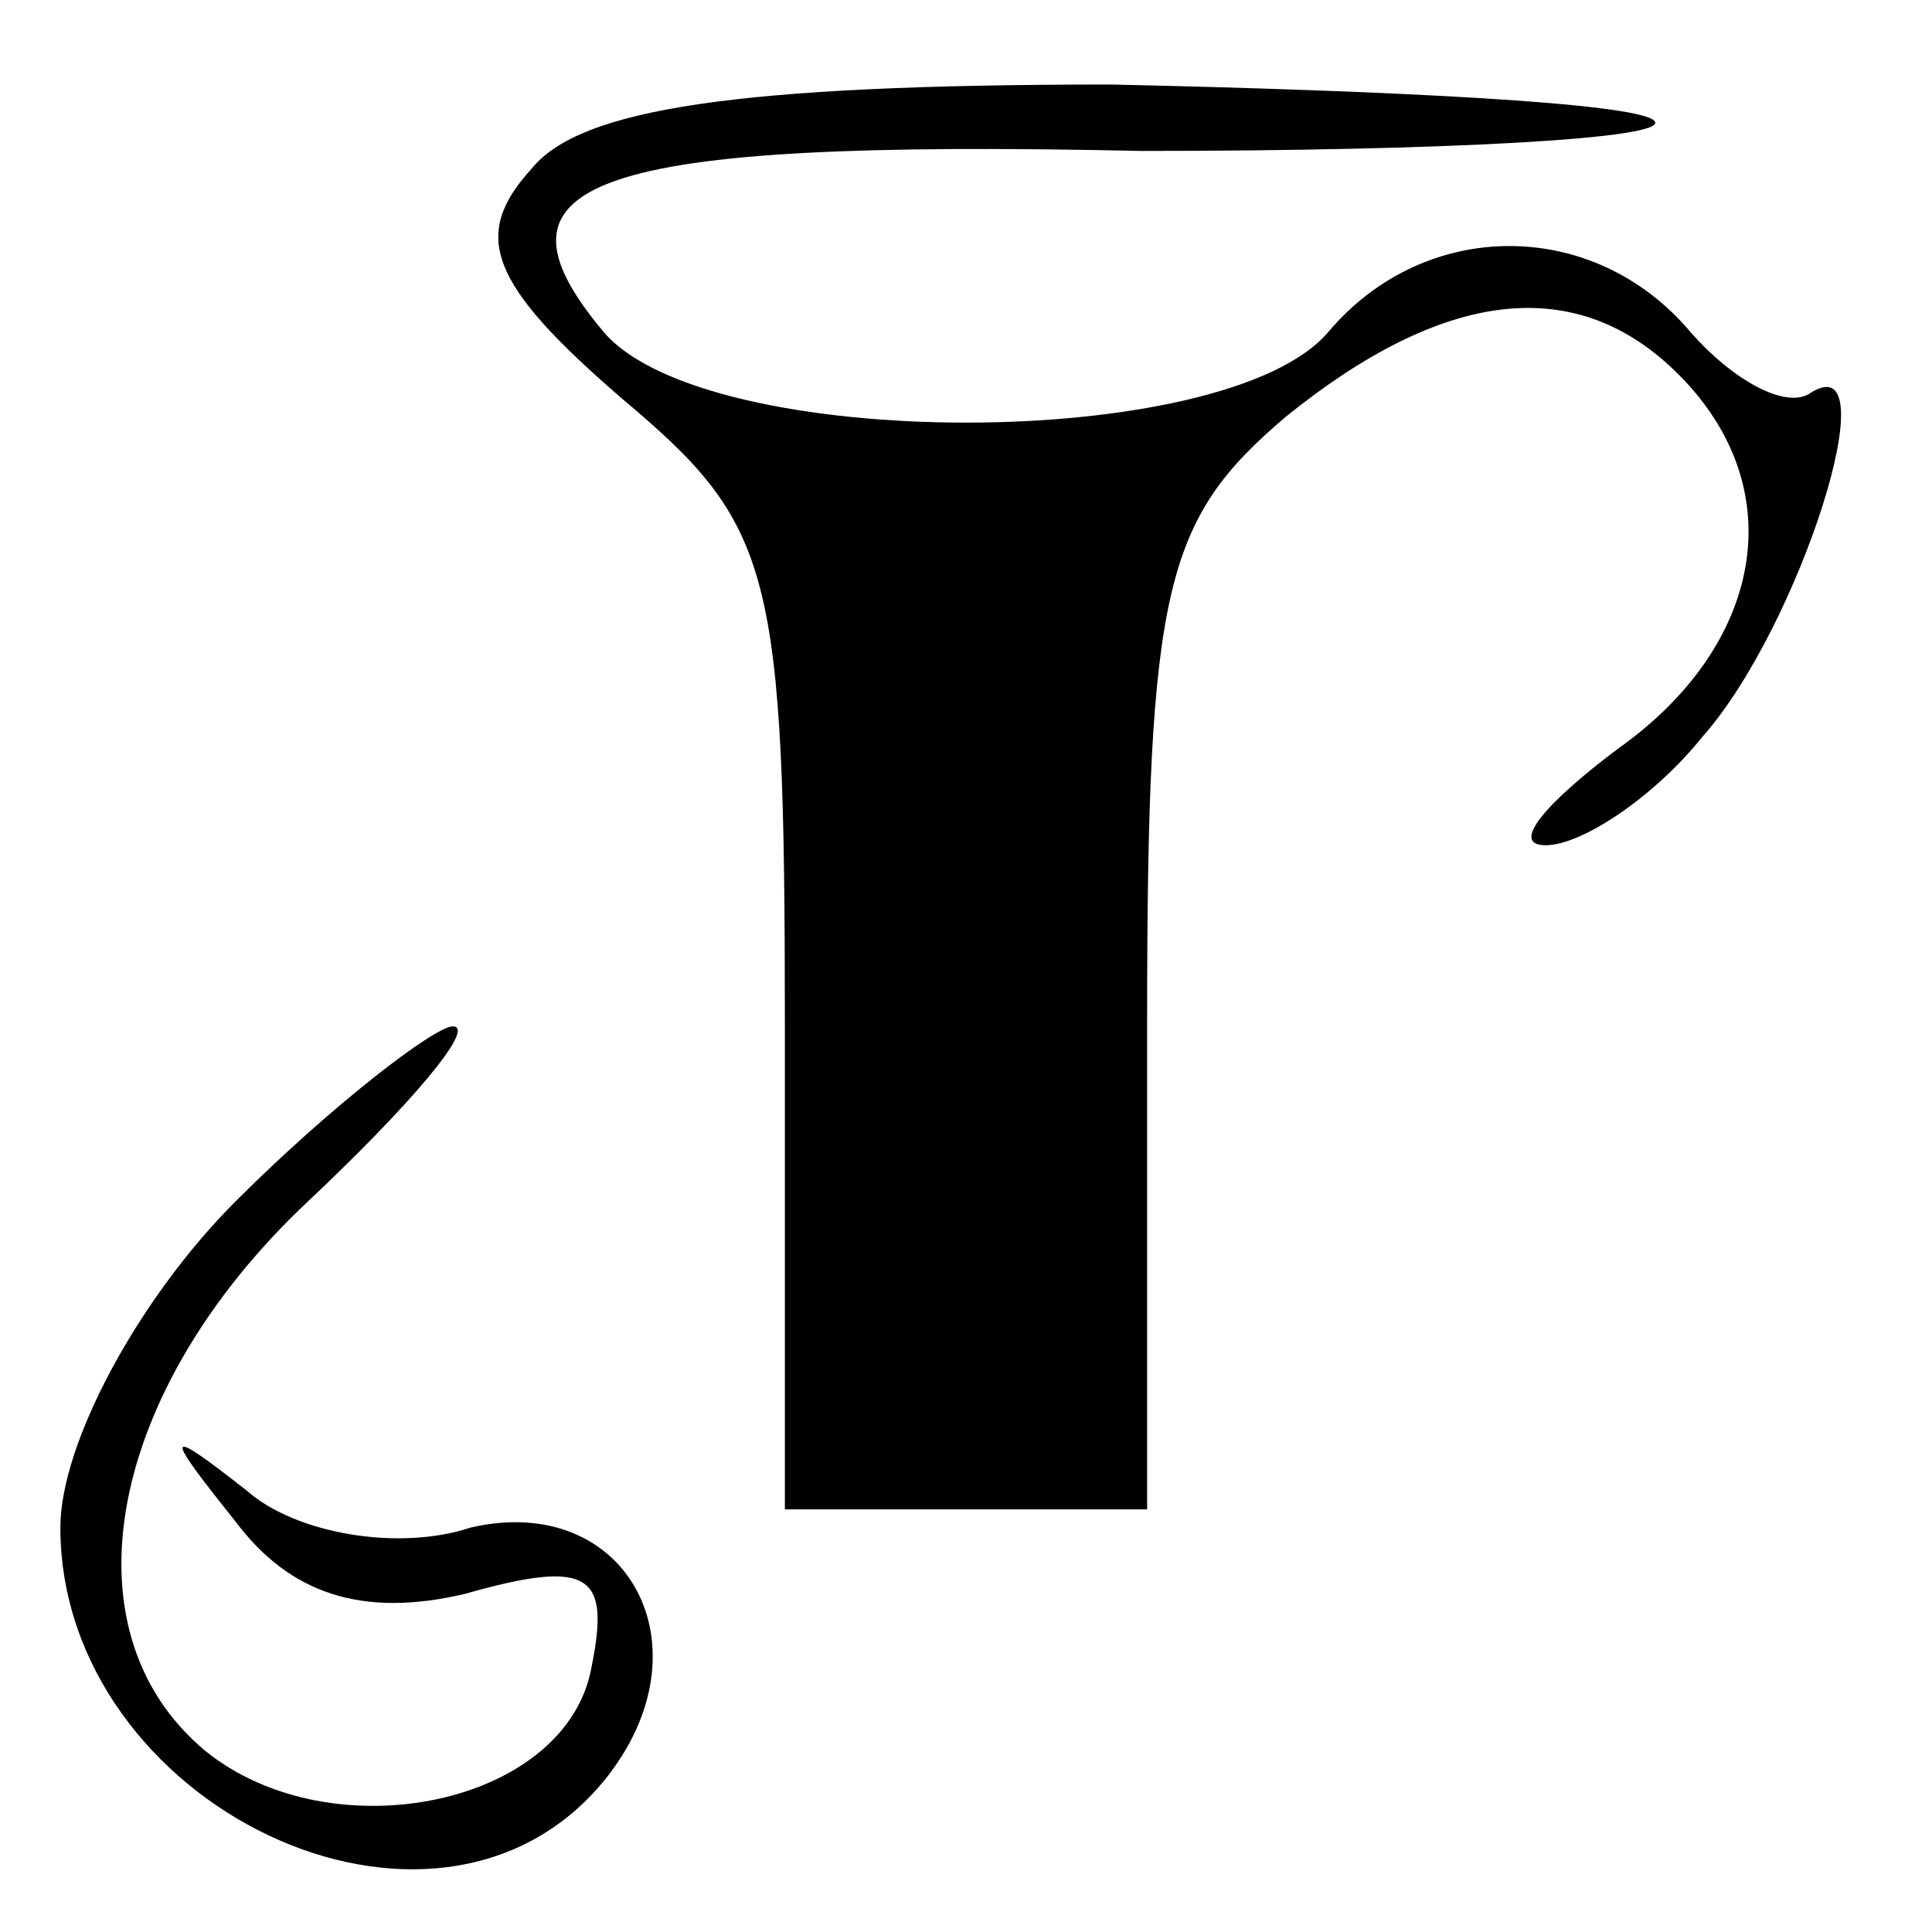 <?xml version="1.0" standalone="no"?>
<!DOCTYPE svg PUBLIC "-//W3C//DTD SVG 20010904//EN"
 "http://www.w3.org/TR/2001/REC-SVG-20010904/DTD/svg10.dtd">
<svg version="1.0" xmlns="http://www.w3.org/2000/svg"
 width="32pt" height="32pt" viewBox="0 0 32 32"
 preserveAspectRatio="xMidYMid meet">
<g transform="translate(0,32) scale(0.1,-0.1)"
fill="#000000" stroke="none">
<path fill="#000000" stroke="none" d="M88 292 c-10 -11 -7 -19 15 -38 25 -21
27 -28 27 -104 l0 -80 30 0 30 0 0 81 c0 72 3 83 23 100 26 21 48 24 65 7 19
-19 14 -45 -10 -62 -12 -9 -18 -16 -12 -16 6 0 18 8 26 18 16 18 31 65 18 57
-4 -3 -13 2 -20 10 -16 19 -44 19 -60 0 -17 -20 -103 -20 -120 0 -21 25 -3 32
89 30 50 0 88 2 85 5 -3 3 -44 5 -90 6 -62 0 -88 -4 -96 -14z"/>
<path fill="#000000" stroke="none" d="M39 121 c-16 -16 -29 -40 -29 -54 0
-46 62 -76 90 -42 18 22 4 48 -22 42 -12 -4 -29 -1 -37 6 -14 11 -14 10 -2 -5
9 -12 21 -16 38 -12 21 6 24 3 21 -12 -4 -23 -43 -31 -64 -14 -24 20 -16 60
17 91 17 16 28 29 24 29 -3 0 -20 -13 -36 -29z"/>
</g>
</svg>
